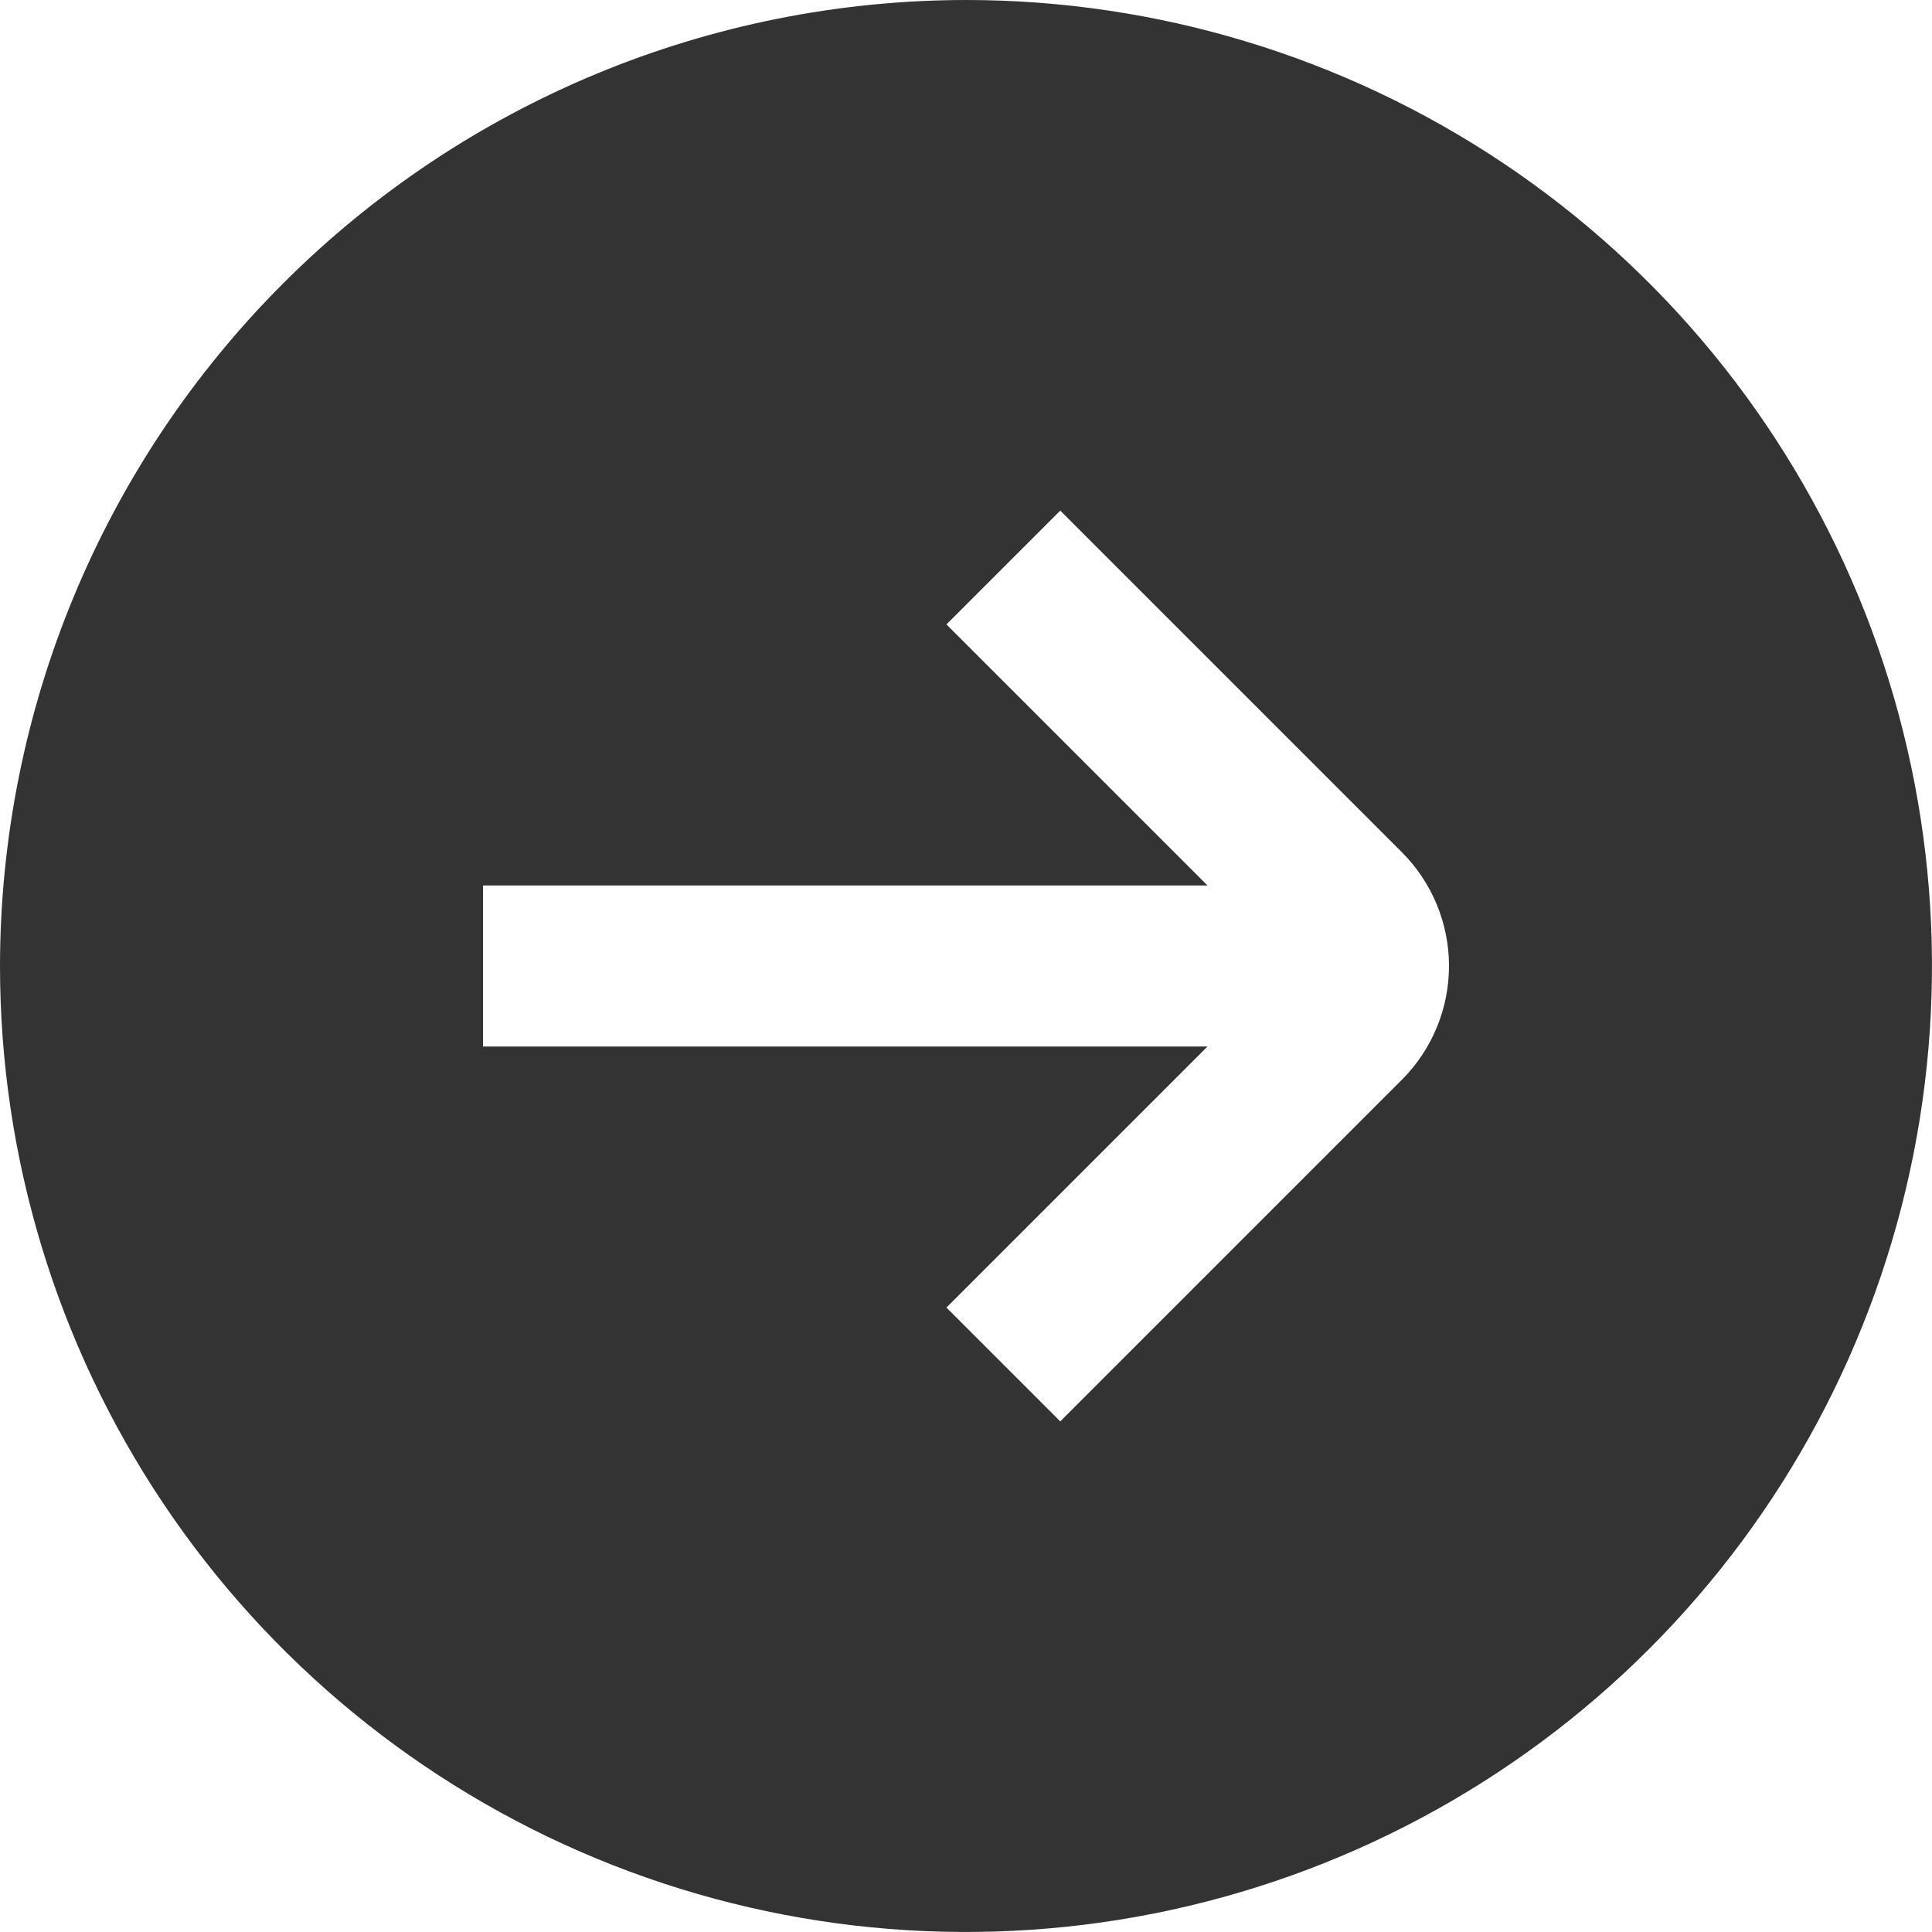 <svg width="24" height="24" viewBox="0 0 24 24" fill="none" xmlns="http://www.w3.org/2000/svg">
<g clip-path="url(#clip0_0_99)">
<path d="M0 12C0 14.373 0.704 16.694 2.022 18.667C3.341 20.64 5.215 22.178 7.408 23.087C9.601 23.995 12.013 24.232 14.341 23.769C16.669 23.306 18.807 22.163 20.485 20.485C22.163 18.807 23.306 16.669 23.769 14.341C24.232 12.013 23.995 9.601 23.087 7.408C22.178 5.215 20.64 3.341 18.667 2.022C16.694 0.704 14.373 0 12 0C8.818 0.003 5.768 1.269 3.519 3.519C1.269 5.768 0.003 8.818 0 12ZM17.414 10.586C17.789 10.961 18 11.47 18 12C18 12.53 17.789 13.039 17.414 13.414L13.171 17.657L11.757 16.243L15 13H6V11H15L11.757 7.757L13.171 6.343L17.414 10.586Z" fill="#333333"/>
</g>
<defs>
<clipPath id="clip0_0_99">
<rect width="24" height="24" fill="white"/>
</clipPath>
</defs>
</svg>
